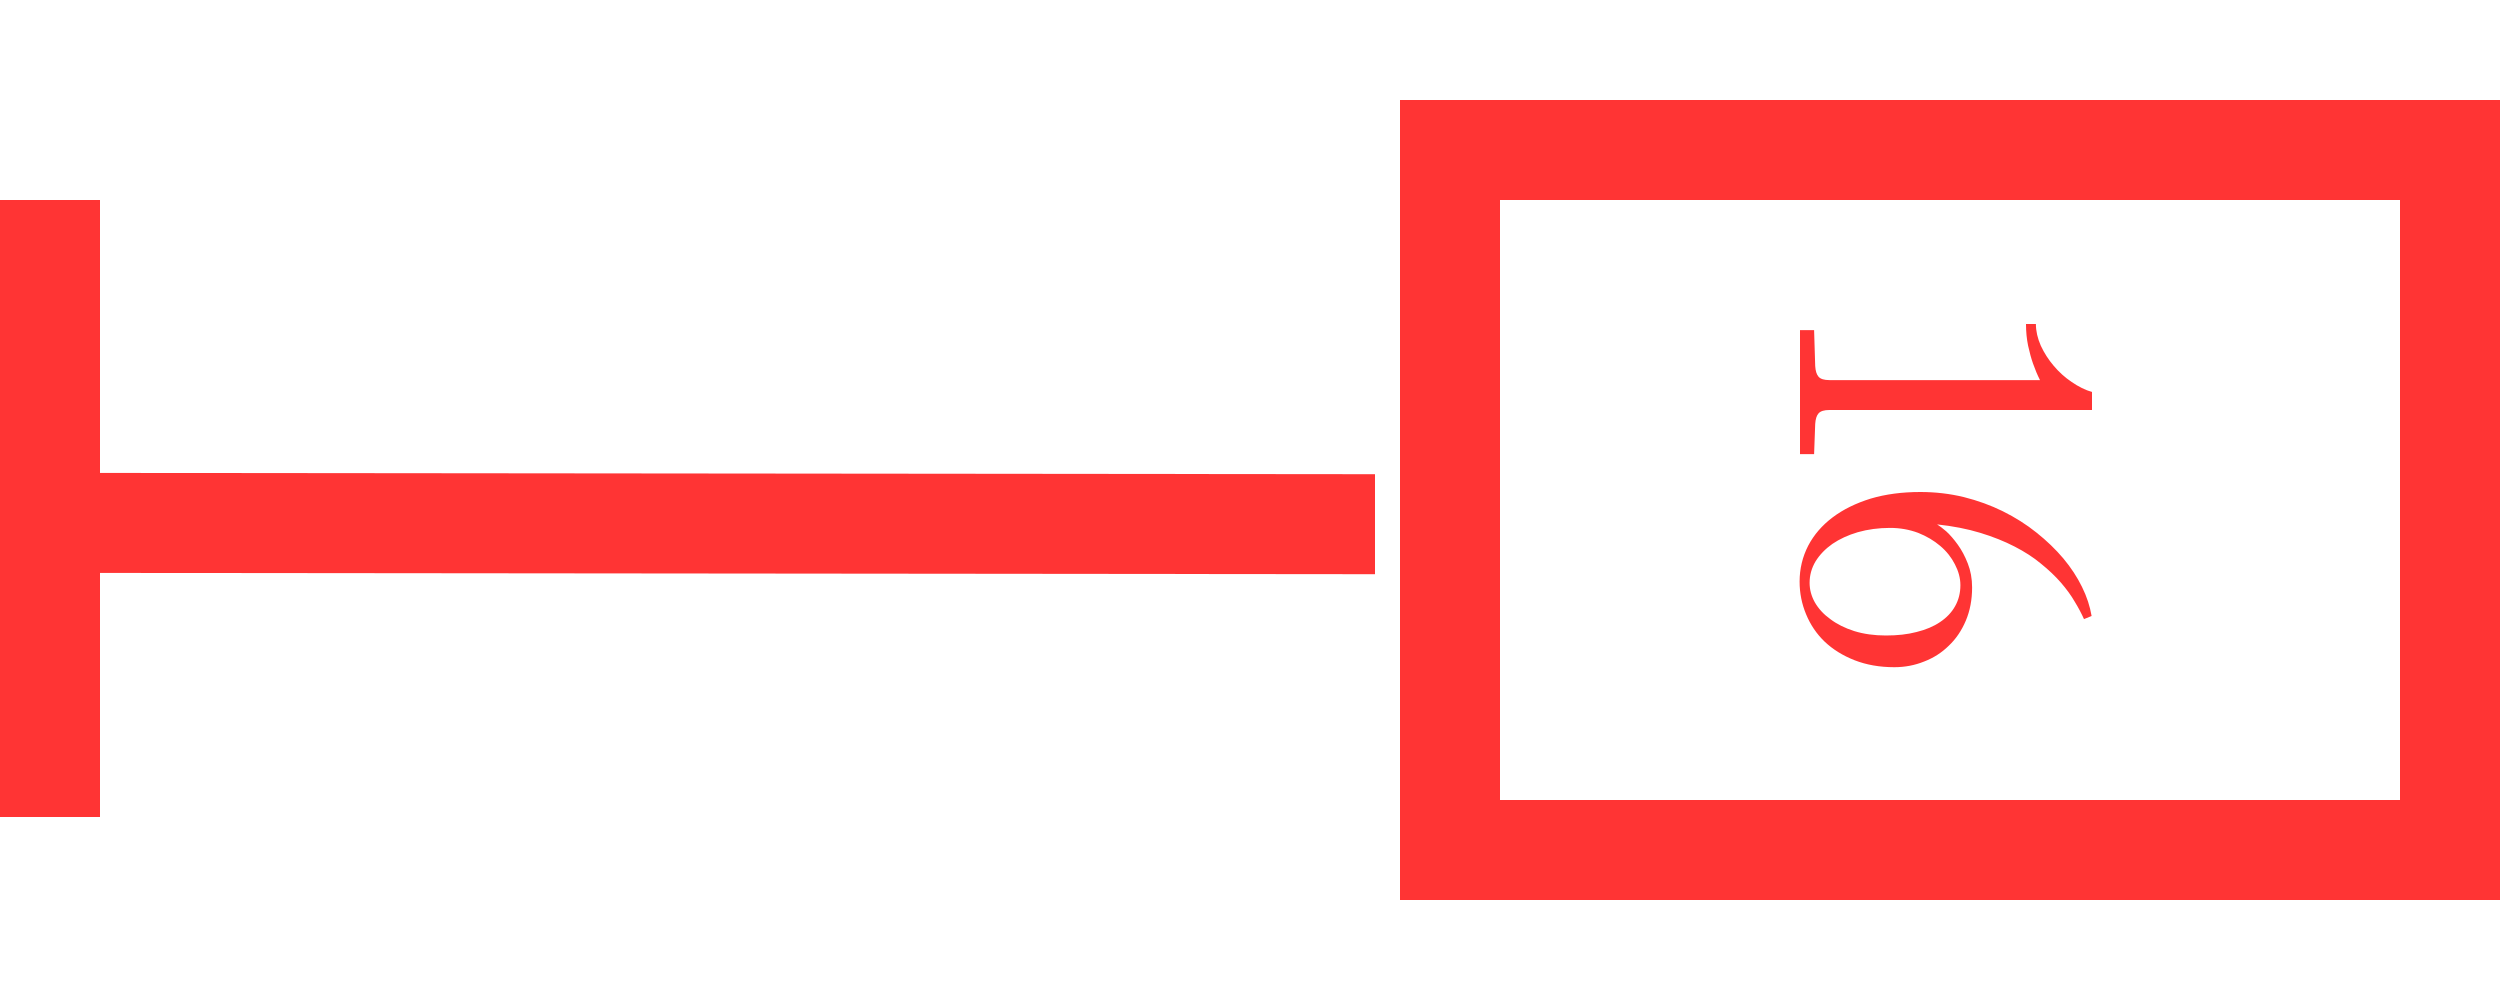 <svg width="25" height="10" viewBox="0 0 25 10" fill="none" xmlns="http://www.w3.org/2000/svg">
<line y1="-0.5" x2="13.65" y2="-0.5" transform="matrix(-1 -0.001 0 -1 13.75 4.742)" stroke="#FF3434"/>
<line x1="0.5" y1="2" x2="0.5" y2="8.17" stroke="#FF3434"/>
<rect x="14.5" y="1.5" width="10" height="7" stroke="#FF3434"/>
<path d="M18.141 3.301L18.152 3.66C18.155 3.71 18.166 3.745 18.186 3.768C18.206 3.79 18.242 3.801 18.293 3.801L20.4 3.801C20.374 3.75 20.351 3.695 20.33 3.635C20.312 3.584 20.296 3.525 20.281 3.457C20.267 3.389 20.26 3.317 20.26 3.24H20.359C20.359 3.312 20.376 3.384 20.408 3.457C20.442 3.53 20.485 3.597 20.537 3.658C20.59 3.721 20.65 3.775 20.717 3.82C20.785 3.867 20.852 3.9 20.92 3.92V4.1L18.293 4.1C18.242 4.1 18.206 4.111 18.186 4.133C18.166 4.155 18.155 4.191 18.152 4.24L18.141 4.541H18V3.301H18.141ZM19.604 5.852C19.604 5.781 19.585 5.712 19.549 5.643C19.514 5.574 19.465 5.512 19.402 5.459C19.34 5.406 19.266 5.362 19.18 5.328C19.094 5.296 19.001 5.279 18.9 5.279C18.785 5.279 18.677 5.294 18.578 5.322C18.48 5.351 18.396 5.39 18.324 5.439C18.253 5.489 18.197 5.547 18.156 5.613C18.116 5.68 18.096 5.751 18.096 5.828C18.096 5.895 18.113 5.96 18.148 6.023C18.185 6.087 18.236 6.143 18.303 6.191C18.369 6.241 18.449 6.281 18.543 6.311C18.637 6.34 18.742 6.355 18.859 6.355C18.973 6.355 19.075 6.344 19.166 6.32C19.259 6.297 19.337 6.264 19.4 6.221C19.465 6.178 19.516 6.125 19.551 6.062C19.586 6 19.604 5.93 19.604 5.852ZM20.84 6.191C20.816 6.138 20.786 6.08 20.748 6.018C20.712 5.955 20.665 5.891 20.609 5.826C20.553 5.762 20.487 5.699 20.41 5.637C20.335 5.574 20.246 5.517 20.145 5.465C20.044 5.413 19.93 5.367 19.801 5.328C19.673 5.289 19.53 5.261 19.371 5.244C19.393 5.257 19.424 5.281 19.463 5.314C19.502 5.35 19.54 5.394 19.578 5.447C19.617 5.501 19.65 5.563 19.678 5.635C19.706 5.706 19.721 5.786 19.721 5.875C19.721 5.997 19.7 6.108 19.658 6.207C19.616 6.306 19.56 6.389 19.488 6.457C19.418 6.526 19.336 6.579 19.242 6.615C19.148 6.653 19.049 6.672 18.943 6.672C18.795 6.672 18.662 6.648 18.545 6.602C18.428 6.556 18.328 6.494 18.246 6.416C18.165 6.338 18.104 6.247 18.061 6.143C18.018 6.04 17.996 5.931 17.996 5.816C17.996 5.688 18.025 5.568 18.082 5.457C18.139 5.348 18.221 5.253 18.326 5.174C18.432 5.094 18.559 5.032 18.707 4.986C18.855 4.942 19.021 4.92 19.203 4.92C19.354 4.92 19.499 4.937 19.639 4.971C19.778 5.006 19.908 5.053 20.029 5.113C20.152 5.174 20.264 5.245 20.365 5.326C20.467 5.407 20.556 5.493 20.633 5.584C20.71 5.676 20.772 5.771 20.82 5.869C20.869 5.968 20.9 6.065 20.916 6.16L20.84 6.191Z" fill="#FF3434"/>
</svg>
